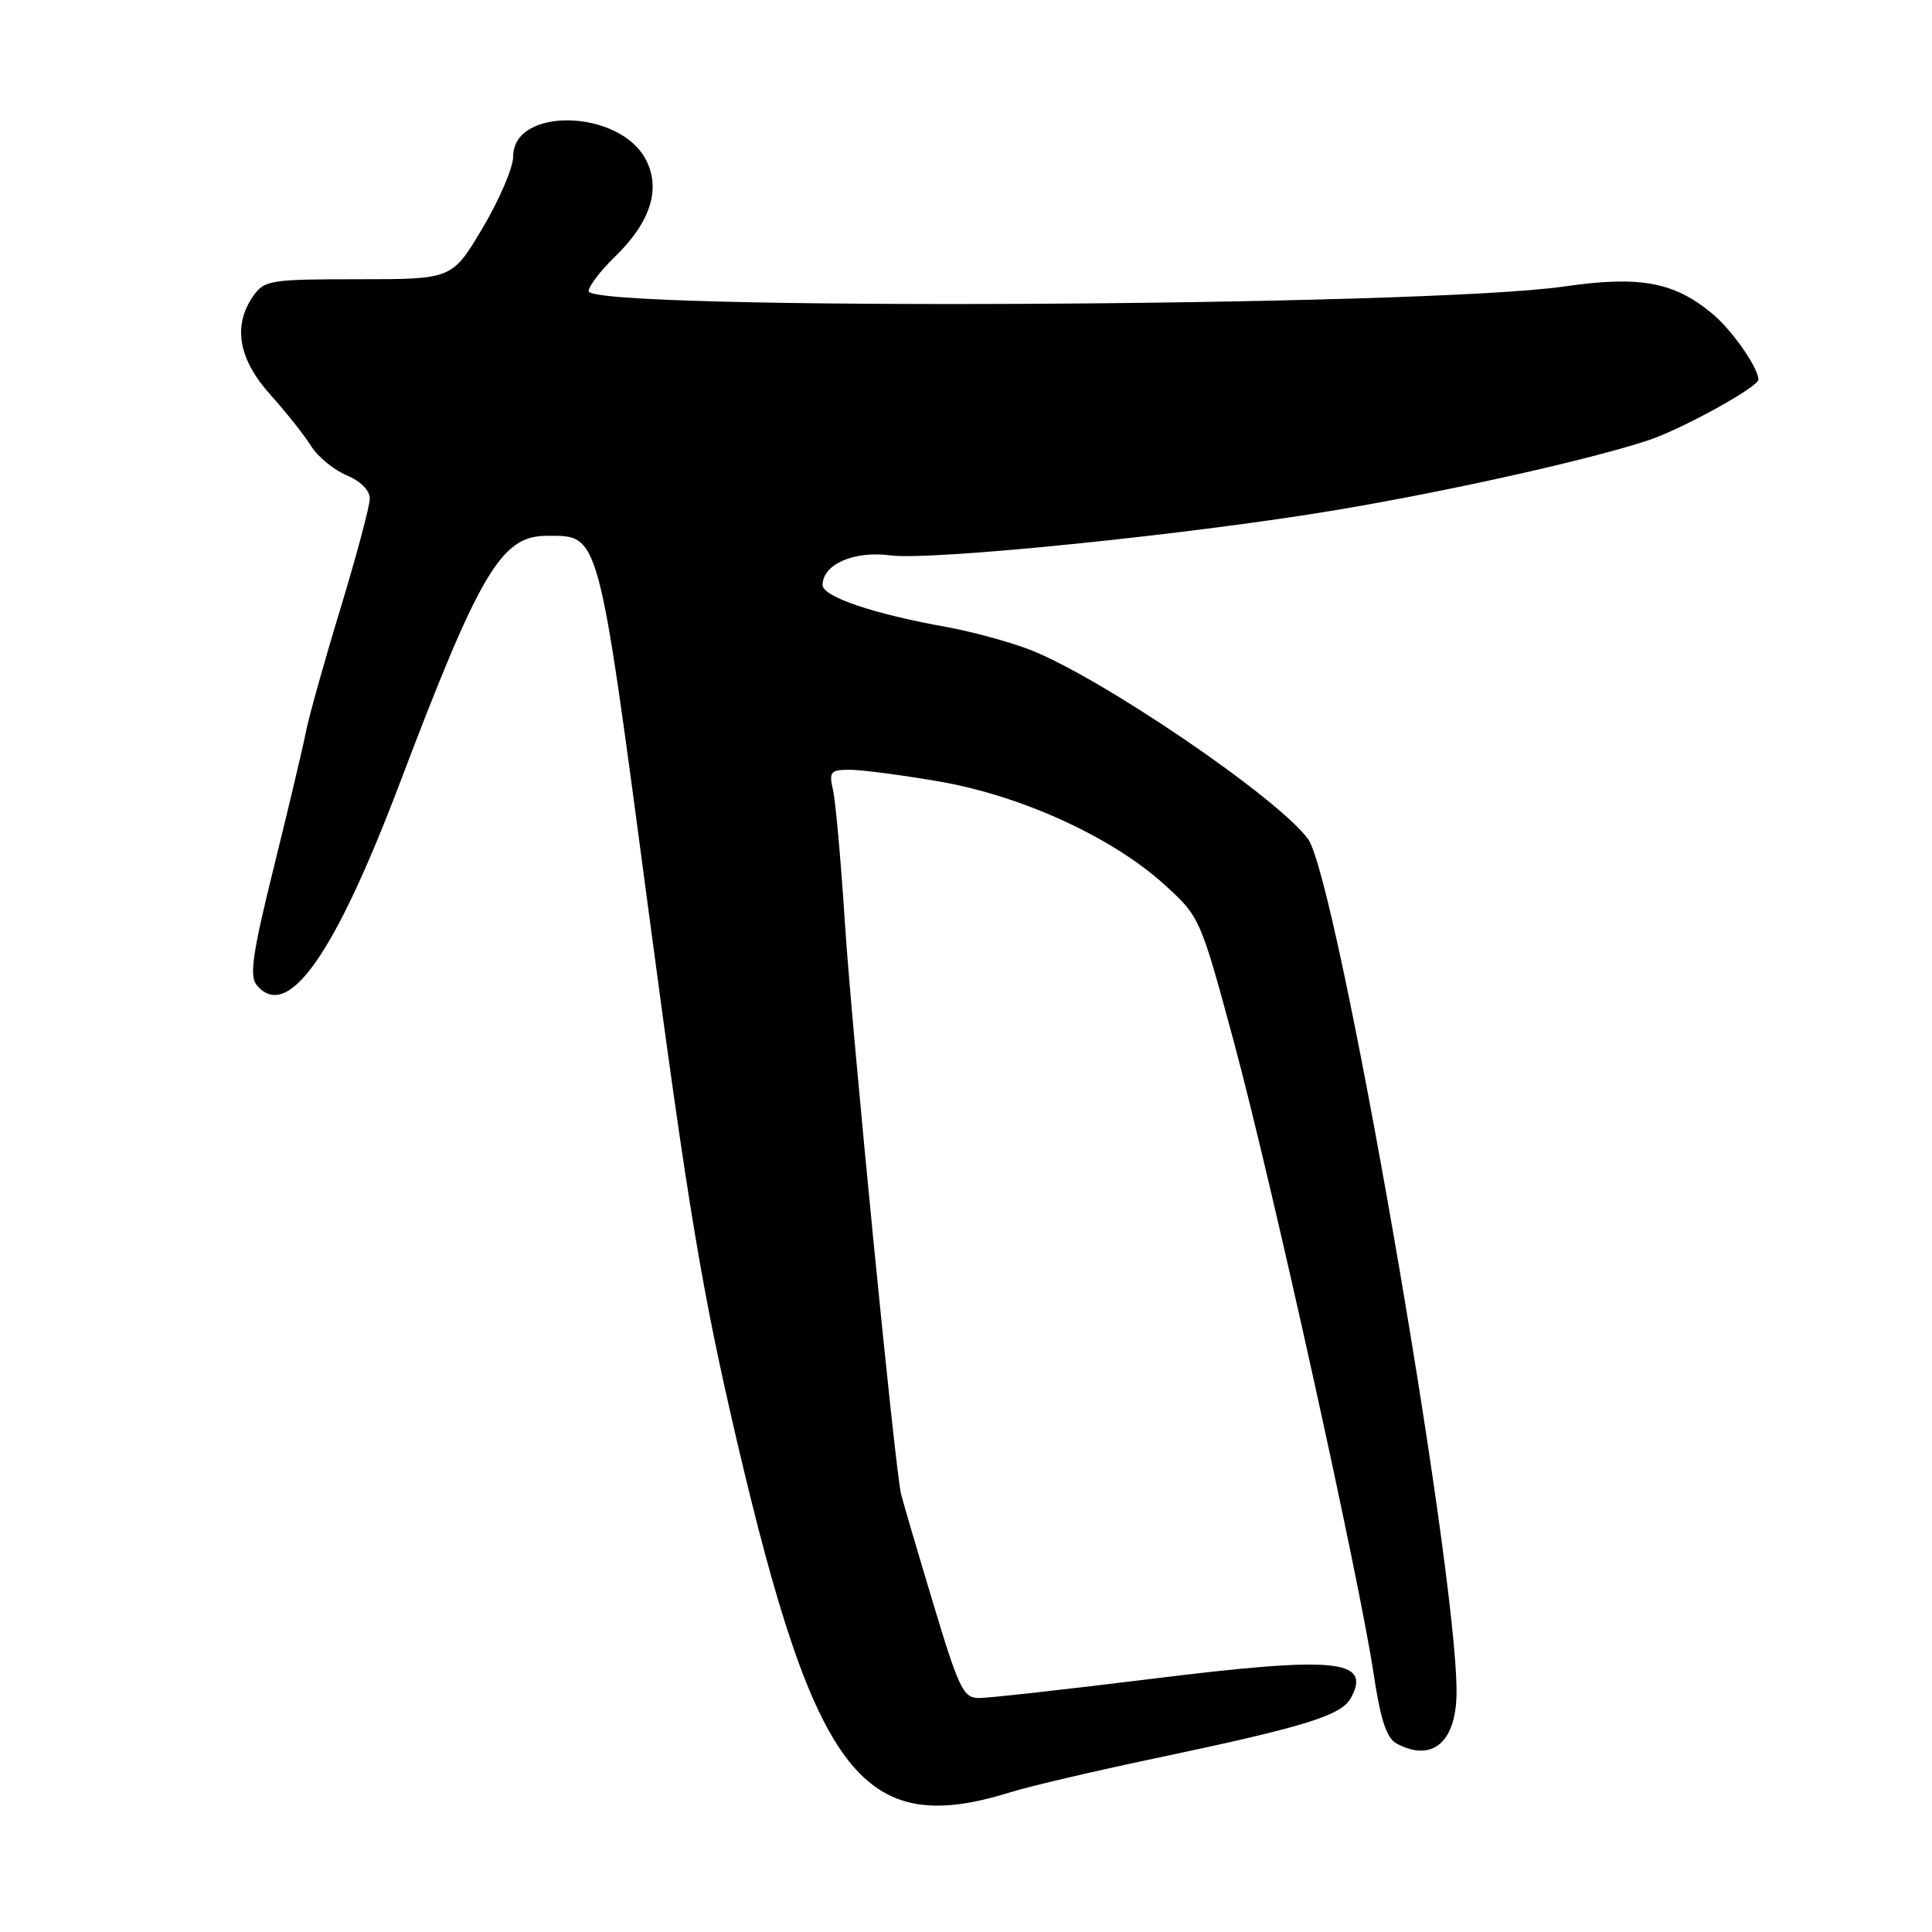 <?xml version="1.0" encoding="UTF-8" standalone="no"?>
<!DOCTYPE svg PUBLIC "-//W3C//DTD SVG 1.1//EN" "http://www.w3.org/Graphics/SVG/1.1/DTD/svg11.dtd" >
<svg xmlns="http://www.w3.org/2000/svg" xmlns:xlink="http://www.w3.org/1999/xlink" version="1.1" viewBox="0 0 256 256">
 <g >
 <path fill="currentColor"
d=" M 134.00 237.45 C 136.47 236.68 145.03 234.68 153.00 233.00 C 172.96 228.80 177.76 227.32 179.02 224.96 C 181.74 219.88 177.02 219.43 152.64 222.45 C 141.30 223.85 130.99 225.00 129.73 225.00 C 127.64 225.00 127.06 223.79 123.59 212.25 C 121.48 205.24 119.60 198.82 119.40 198.00 C 118.59 194.66 112.87 136.49 111.97 122.50 C 111.44 114.25 110.73 106.26 110.39 104.75 C 109.82 102.25 110.02 102.00 112.63 102.00 C 114.21 102.00 119.55 102.71 124.50 103.56 C 135.36 105.44 147.36 110.93 154.26 117.19 C 158.99 121.48 159.04 121.58 163.48 138.00 C 168.48 156.50 180.11 209.09 182.01 221.78 C 182.93 227.89 183.73 230.32 185.06 231.03 C 189.82 233.58 193.00 230.82 193.00 224.15 C 193.00 207.32 177.16 116.42 173.32 111.17 C 169.29 105.67 145.76 89.67 136.41 86.07 C 133.71 85.03 128.76 83.69 125.41 83.08 C 115.70 81.34 109.00 79.06 109.00 77.52 C 109.00 74.77 113.16 72.95 117.98 73.59 C 123.48 74.32 158.32 70.76 177.50 67.51 C 192.59 64.95 210.53 60.93 218.38 58.35 C 222.80 56.90 233.00 51.28 233.00 50.30 C 233.00 48.77 229.55 43.80 226.99 41.65 C 221.89 37.36 217.34 36.50 207.27 37.96 C 188.59 40.66 78.00 41.19 78.00 38.58 C 78.00 37.93 79.57 35.87 81.48 34.02 C 86.19 29.45 87.60 25.06 85.59 21.17 C 82.12 14.46 68.00 14.11 68.00 20.73 C 68.00 22.19 66.18 26.45 63.96 30.19 C 59.91 37.00 59.91 37.00 47.51 37.00 C 35.83 37.00 35.02 37.13 33.56 39.22 C 30.82 43.13 31.58 47.58 35.80 52.27 C 37.89 54.60 40.33 57.67 41.22 59.10 C 42.11 60.52 44.23 62.27 45.92 62.97 C 47.75 63.73 49.00 64.97 49.00 66.05 C 49.00 67.04 47.24 73.62 45.10 80.68 C 42.95 87.73 40.90 95.08 40.53 97.00 C 40.16 98.92 38.26 106.92 36.32 114.77 C 33.47 126.26 33.02 129.32 34.01 130.52 C 38.09 135.43 44.30 126.66 53.00 103.71 C 63.60 75.76 66.43 71.00 72.43 71.00 C 79.49 71.00 79.17 69.81 85.98 121.00 C 91.18 160.08 93.04 171.25 97.66 191.00 C 108.09 235.56 114.37 243.58 134.00 237.45 Z "/>
</g>
</svg>